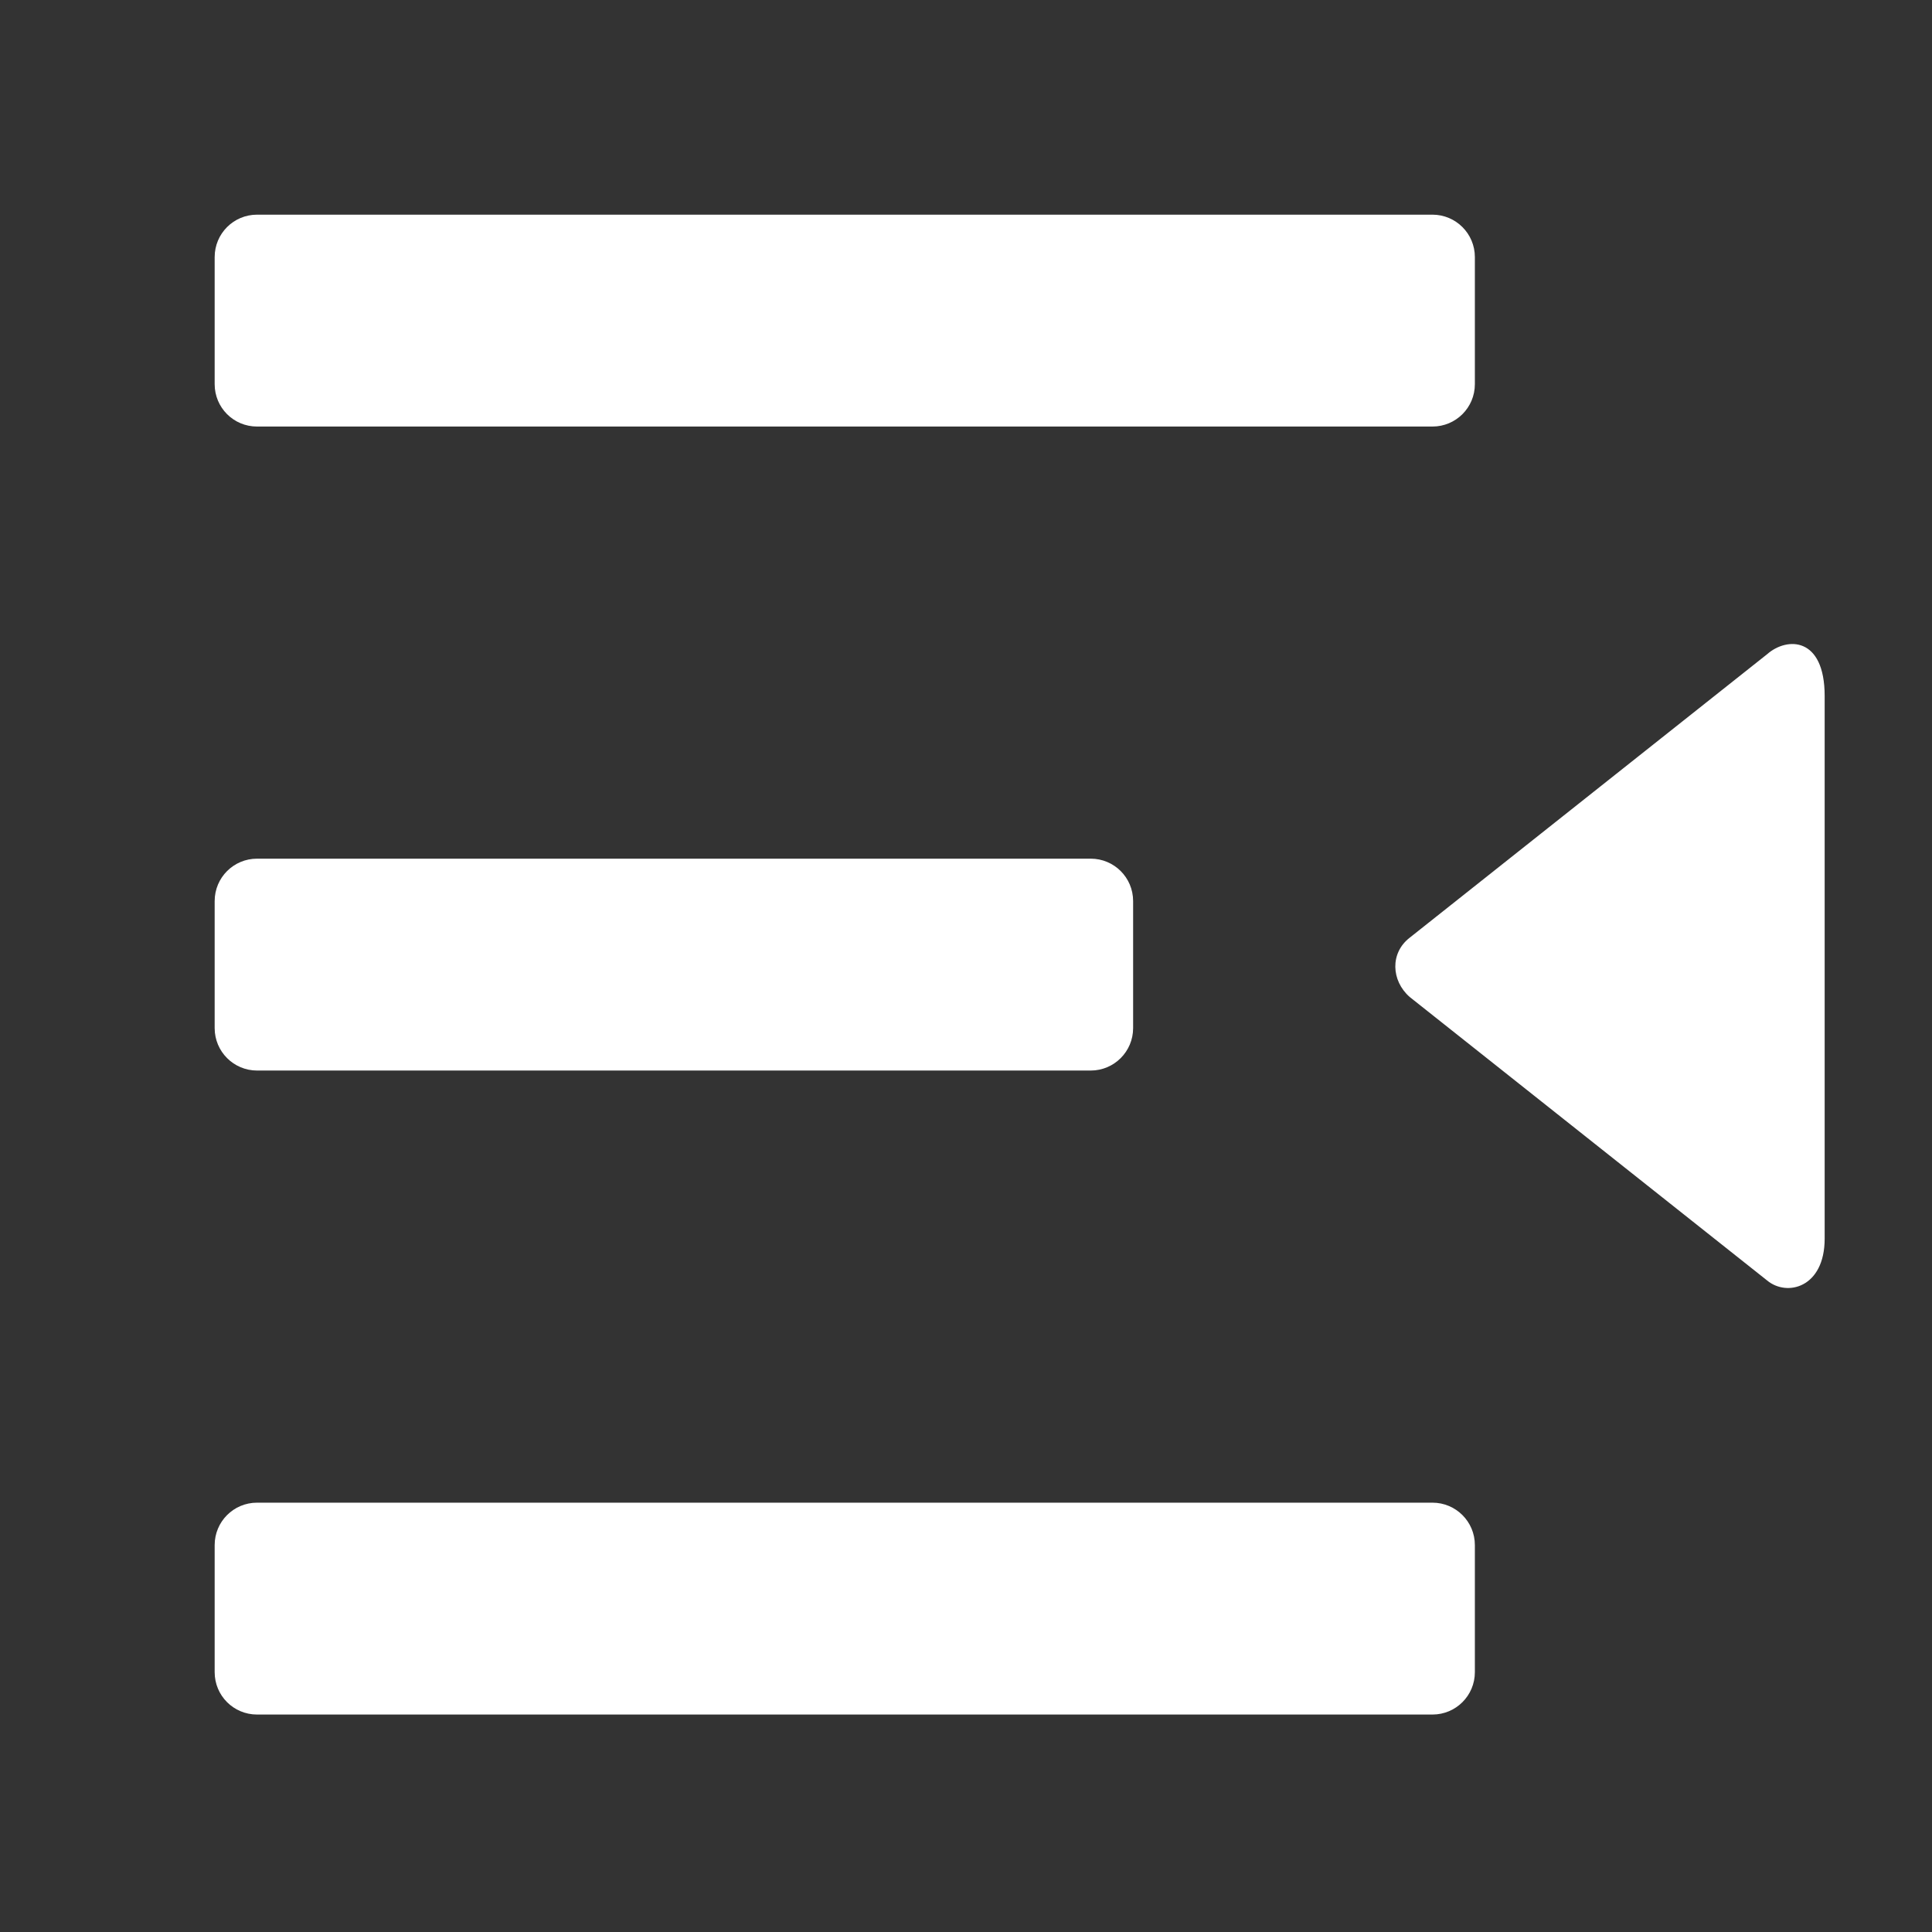 <svg width="18" height="18" viewBox="0 0 18 18" fill="none" xmlns="http://www.w3.org/2000/svg">
<rect x="0" y="0" width="18" height="18" fill="#333333" stroke="none"/>
<path d="M13.346 2H2.395C2.176 2 2 2.177 2 2.395V3.579C2 3.798 2.176 3.974 2.395 3.974H13.346C13.564 3.974 13.741 3.798 13.741 3.579V2.395C13.741 2.177 13.564 2 13.346 2Z" fill="white"/>
<path d="M2.395 9.974H10.162C10.38 9.974 10.557 9.797 10.557 9.579V8.395C10.557 8.176 10.38 8 10.162 8H2.395C2.177 8 2 8.176 2 8.395V9.579C2 9.797 2.177 9.974 2.395 9.974Z" fill="white"/>
<path d="M13.346 14H2.395C2.176 14 2 14.177 2 14.395V15.579C2 15.798 2.176 15.974 2.395 15.974H13.346C13.564 15.974 13.741 15.798 13.741 15.579V14.395C13.741 14.177 13.564 14 13.346 14Z" fill="white"/>
<path d="M16.464 6.095L13.133 8.737C12.95 8.879 12.961 9.136 13.133 9.288L16.464 11.93C16.649 12.084 17 11.997 17 11.54V6.485C17 5.931 16.649 5.932 16.464 6.095Z" fill="white"/>
</svg>
